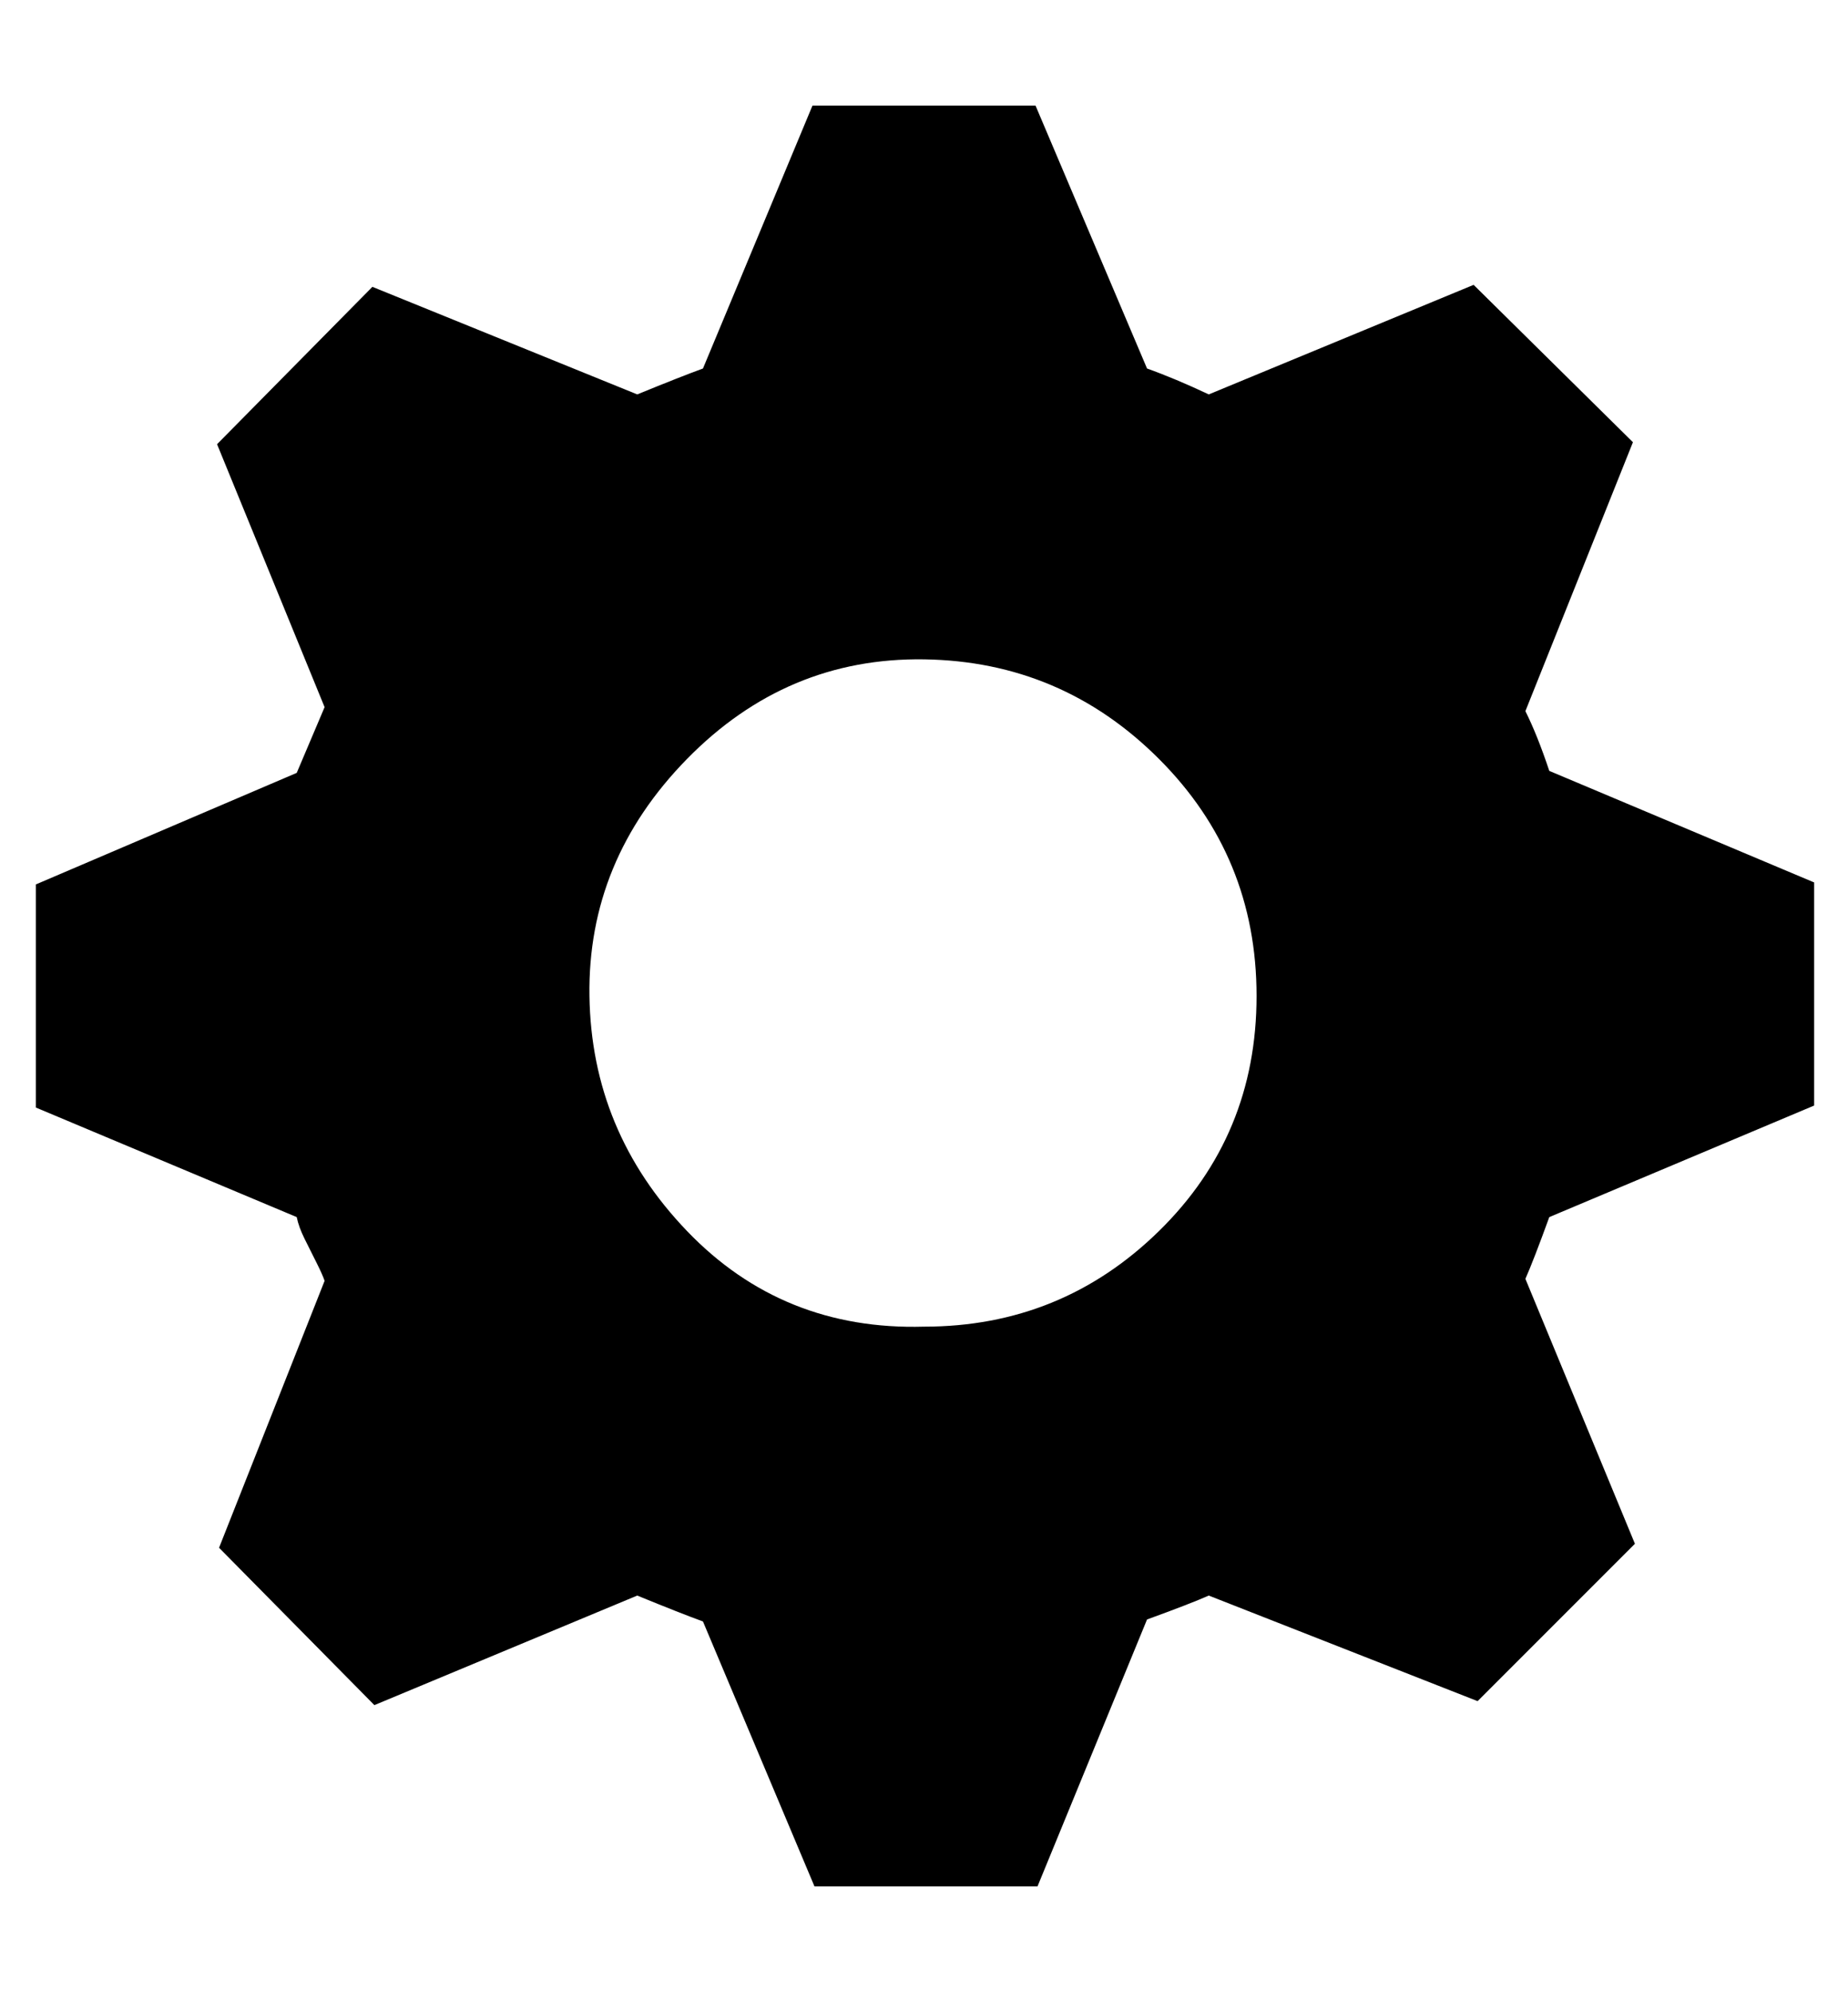 <svg viewBox="0 0 928 1000" xmlns="http://www.w3.org/2000/svg"><path fill="currentColor" d="M911 555l-133 56q-8 22 -12 31l55 133l-79 79l-135 -53q-9 4 -31 12l-55 134l-112 0l-56 -133q-11 -4 -33 -13l-132 55l-78 -79l53 -134q-1 -3 -4 -9t-6 -12t-4 -11l-131 -55l0 -112l131 -56l14 -33l-54 -132l78 -79l133 54q22 -9 33 -13l55 -132l112 0l56 132q14 5 31 13l133 -55l80 79l-54 135q6 12 12 30l133 56l0 112zm-447 111q69 0 118 -48t49 -118t-49 -119t-118 -50t-119 50t-49 119t49 118t119 48z" /></svg>